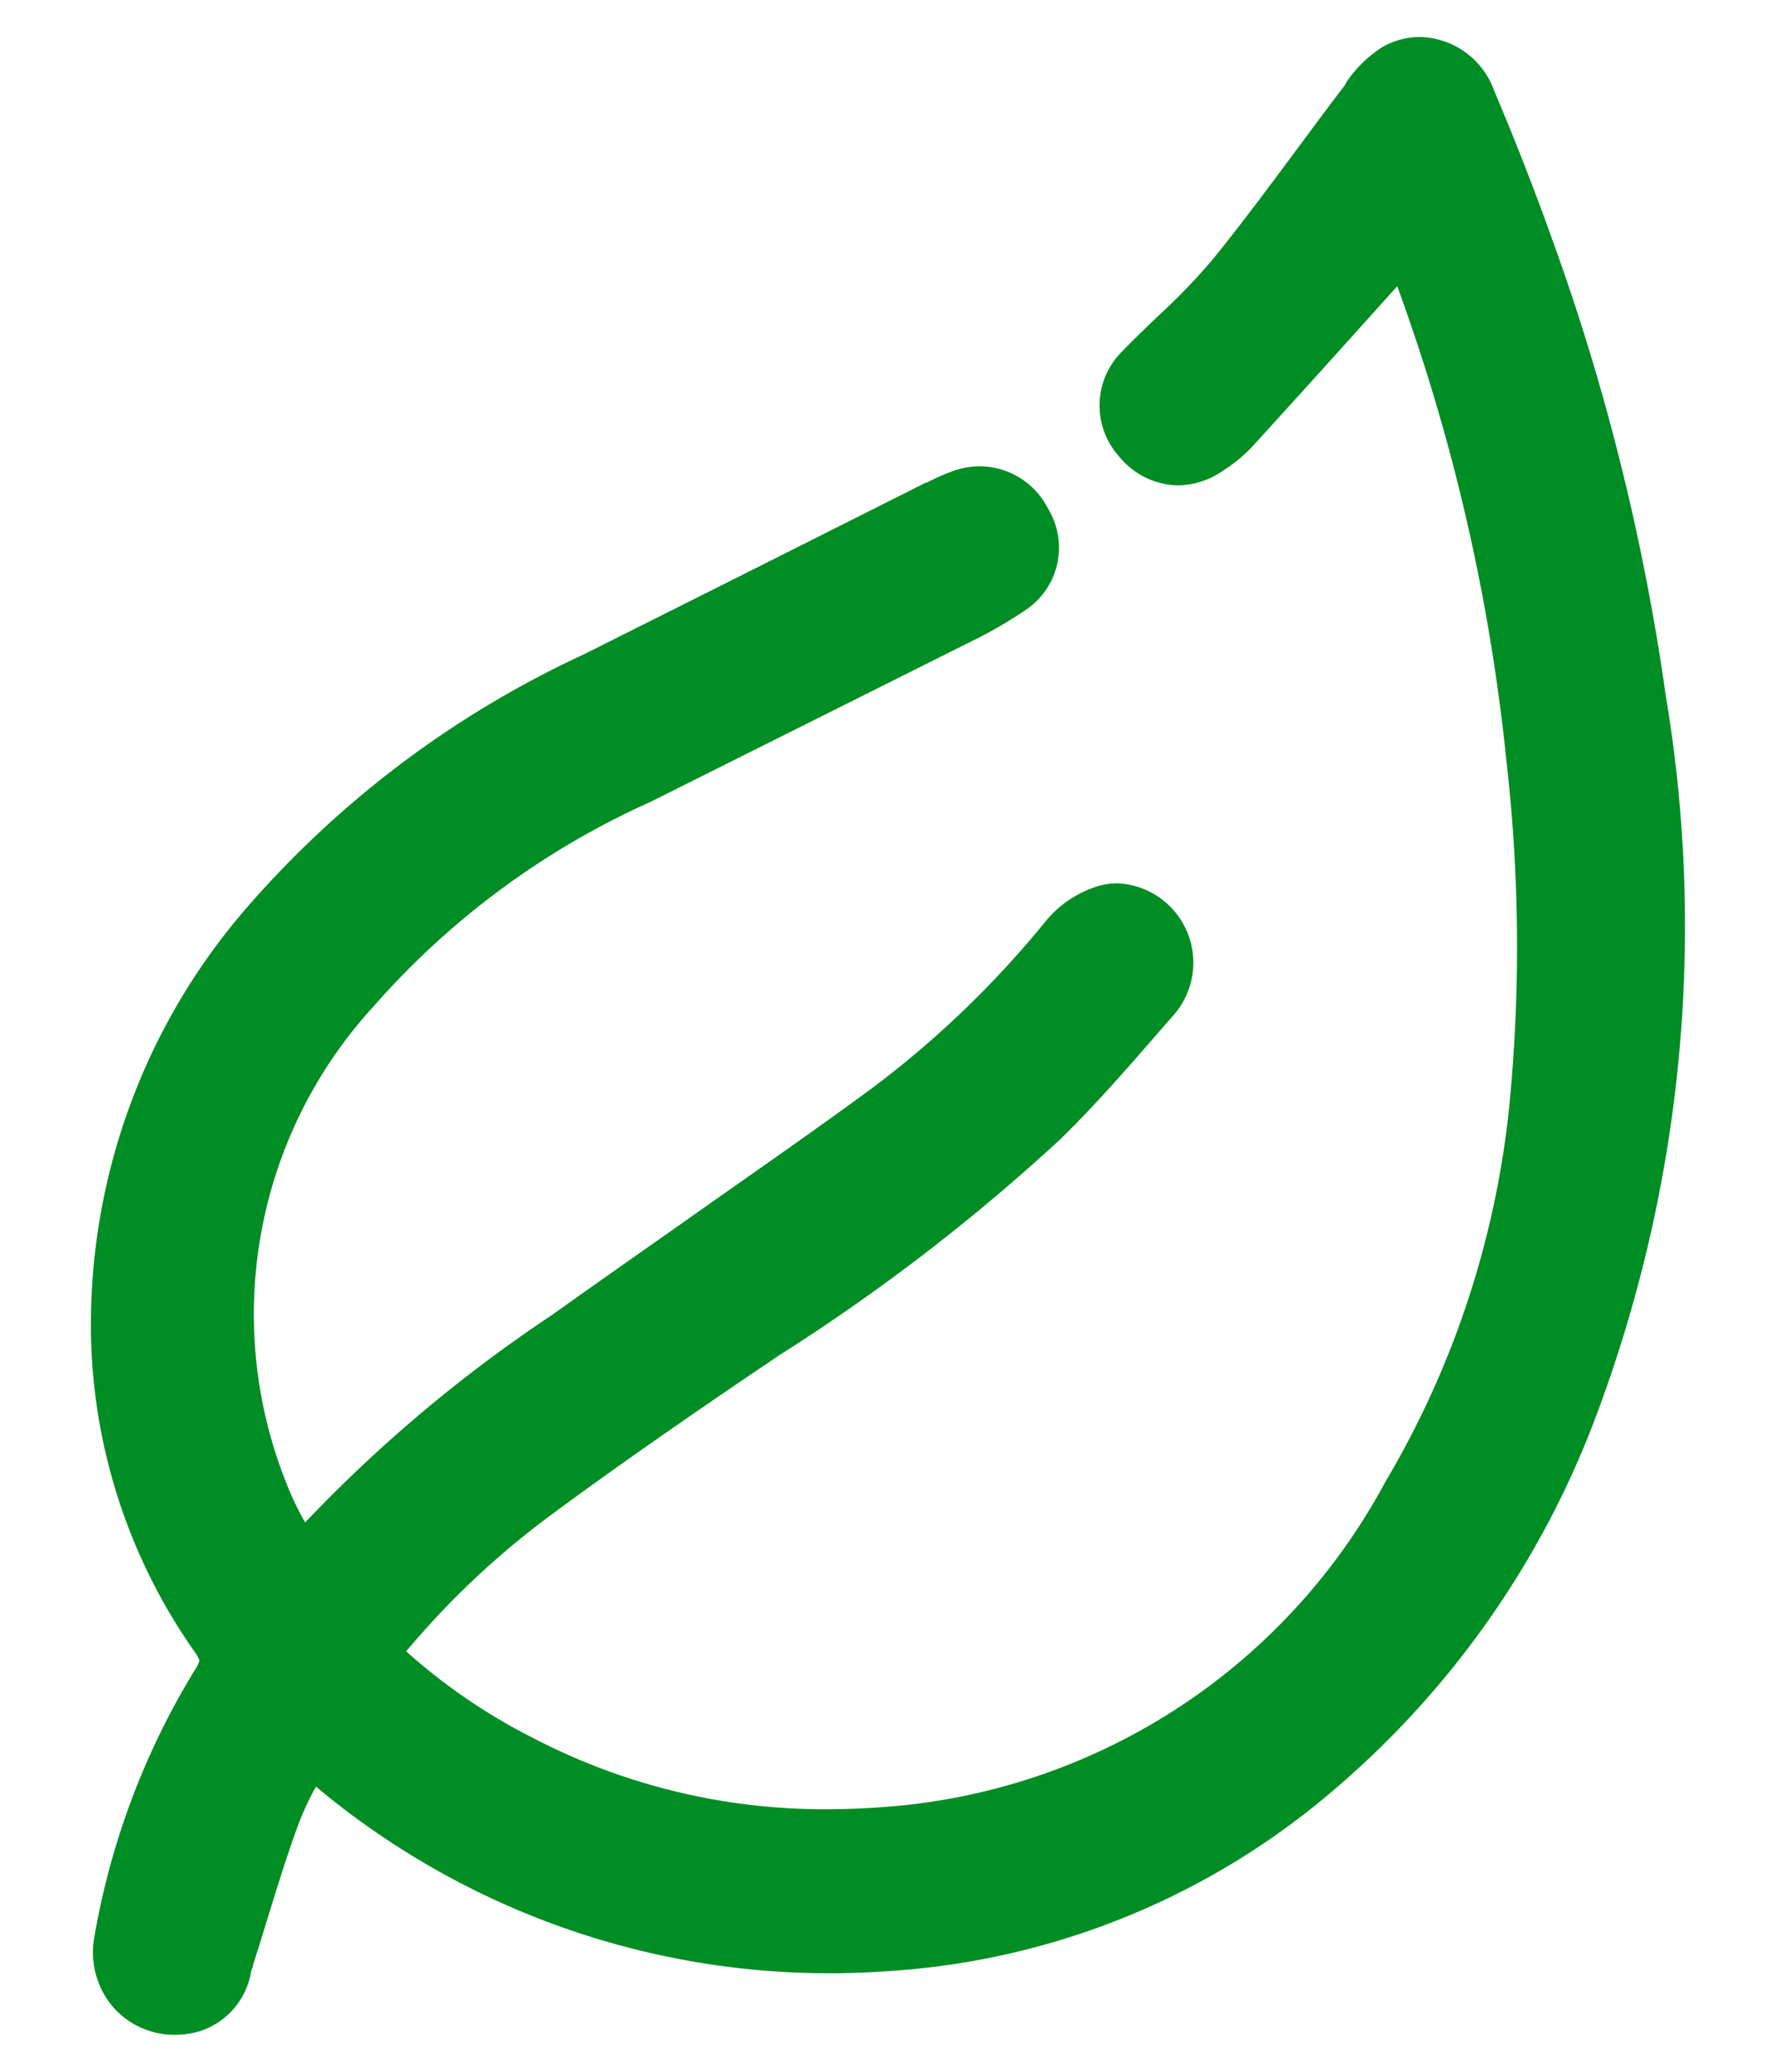 <svg xmlns="http://www.w3.org/2000/svg" xmlns:xlink="http://www.w3.org/1999/xlink" width="12" height="14" viewBox="0 0 12 14"><defs><clipPath id="b"><rect width="12" height="14"/></clipPath></defs><g id="a" clip-path="url(#b)"><g transform="translate(4.78 4.007)"><path d="M1.532,10.676a4.047,4.047,0,0,0,1.079.788,4.589,4.589,0,0,0,2.669.479A4.452,4.452,0,0,0,8.7,9.639a6.492,6.492,0,0,0,.874-2.644,11.424,11.424,0,0,0-.018-2.374A14.367,14.367,0,0,0,8.676.986c0-.007-.012-.011-.032-.028-.043.052-.085.1-.13.155q-.553.615-1.108,1.227a.8.8,0,0,1-.149.125.263.263,0,0,1-.381-.056.265.265,0,0,1,.017-.376c.2-.211.431-.4.615-.624.315-.388.6-.8.906-1.2a.654.654,0,0,1,.18-.186A.275.275,0,0,1,8.986.2c.137.324.266.652.384.982a15.207,15.207,0,0,1,.761,3.054A9.18,9.18,0,0,1,9.678,8.97a5.946,5.946,0,0,1-1.87,2.566,4.856,4.856,0,0,1-2.714,1.028,5.171,5.171,0,0,1-3.837-1.326.8.8,0,0,0-.078-.052,5.227,5.227,0,0,0-.27.535c-.118.321-.212.65-.315.976-.036.114-.05.242-.193.282a.3.3,0,0,1-.391-.355,4.855,4.855,0,0,1,.648-1.719.308.308,0,0,0-.012-.394,3.589,3.589,0,0,1-.652-2,4.045,4.045,0,0,1,1-2.735A6.618,6.618,0,0,1,3.18,4.135L5.492,2.978a1.139,1.139,0,0,1,.165-.072.267.267,0,0,1,.327.138.256.256,0,0,1-.067.359,2.724,2.724,0,0,1-.336.195c-.724.363-1.451.723-2.175,1.087A5.783,5.783,0,0,0,1.454,6.133,3.341,3.341,0,0,0,.822,9.6a4.121,4.121,0,0,0,.251.495c.037.069.084.1.148.022A8.731,8.731,0,0,1,2.994,8.587c.717-.511,1.445-1.009,2.158-1.527A6.919,6.919,0,0,0,6.385,5.878a.489.489,0,0,1,.233-.155.254.254,0,0,1,.282.135.267.267,0,0,1-.035.335c-.244.28-.485.564-.749.822a14.88,14.88,0,0,1-2.1,1.594c-.444.3-.887.609-1.319.929a6.048,6.048,0,0,0-1.161,1.135Z" transform="translate(-3.9 -3.5)" fill="#008d24"/><path d="M.3,13.243a.549.549,0,0,1-.422-.195.57.57,0,0,1-.12-.467,5.12,5.12,0,0,1,.681-1.806.182.182,0,0,0,.029-.061.212.212,0,0,0-.033-.06,3.844,3.844,0,0,1-.7-2.141A4.3,4.3,0,0,1,.8,5.613a6.8,6.8,0,0,1,2.271-1.7l1.155-.579L5.38,2.754l.007,0a1.3,1.3,0,0,1,.194-.084.547.547,0,0,1,.164-.026.519.519,0,0,1,.459.284.506.506,0,0,1-.143.682,2.928,2.928,0,0,1-.368.214l-.978.489q-.6.3-1.2.6A5.463,5.463,0,0,0,1.647,6.292a3.077,3.077,0,0,0-.59,3.226,1.954,1.954,0,0,0,.126.263,9.73,9.73,0,0,1,1.666-1.4c.29-.207.586-.414.872-.615.423-.3.86-.6,1.283-.911a6.656,6.656,0,0,0,1.188-1.14.737.737,0,0,1,.362-.237.481.481,0,0,1,.122-.016.537.537,0,0,1,.377.892l-.1.114c-.21.242-.428.492-.663.722a13.3,13.3,0,0,1-1.9,1.46l-.24.162c-.522.355-.939.648-1.311.923a5.675,5.675,0,0,0-.973.917,3.958,3.958,0,0,0,.857.585,4.262,4.262,0,0,0,1.99.482,5.225,5.225,0,0,0,.537-.029A4.189,4.189,0,0,0,8.485,9.508a6.213,6.213,0,0,0,.839-2.544,11.043,11.043,0,0,0-.019-2.322,13.251,13.251,0,0,0-.739-3.215c-.32.356-.649.721-.977,1.081a1.035,1.035,0,0,1-.2.165.546.546,0,0,1-.307.1.527.527,0,0,1-.4-.2.514.514,0,0,1,.029-.71c.079-.082.161-.16.24-.236a4.207,4.207,0,0,0,.361-.373c.206-.253.406-.524.6-.785.1-.135.2-.27.3-.4L8.221.051a.823.823,0,0,1,.25-.243A.512.512,0,0,1,8.72-.257a.546.546,0,0,1,.5.359c.147.348.274.674.389.995a15.327,15.327,0,0,1,.773,3.1A9.41,9.41,0,0,1,9.91,9.063,6.144,6.144,0,0,1,7.96,11.734a5.115,5.115,0,0,1-2.852,1.08,5.406,5.406,0,0,1-3.852-1.248,1.974,1.974,0,0,0-.114.242c-.081.219-.152.45-.221.674-.03.1-.06.194-.091.291,0,.013-.008.027-.012.041a.51.51,0,0,1-.351.406A.594.594,0,0,1,.3,13.243Zm5.441-10.1-.015,0a.9.9,0,0,0-.12.054L5.6,3.2,4.448,3.78l-1.156.579A6.318,6.318,0,0,0,1.181,5.933,3.817,3.817,0,0,0,.244,8.5a3.352,3.352,0,0,0,.607,1.867.55.55,0,0,1,.02.667,4.623,4.623,0,0,0-.615,1.631.074.074,0,0,0,.01.06.055.055,0,0,0,.053.015c.006-.017.014-.044.02-.063s.011-.037.016-.056c.031-.1.06-.192.09-.287.071-.23.144-.467.23-.7a3,3,0,0,1,.194-.4c.03-.054.059-.108.088-.163l.126-.247L1.342,11a.6.6,0,0,1,.077.055,4.948,4.948,0,0,0,3.658,1.265,4.623,4.623,0,0,0,2.577-.976A5.658,5.658,0,0,0,9.445,8.878a8.927,8.927,0,0,0,.438-4.609,14.834,14.834,0,0,0-.749-3C9.023.953,8.9.636,8.756.3A.113.113,0,0,0,8.719.243l-.006,0A.579.579,0,0,0,8.62.353L8.611.364c-.1.132-.2.265-.3.4-.2.266-.4.541-.614.8a4.647,4.647,0,0,1-.4.419c-.079.075-.153.146-.225.22a.071.071,0,0,0-.017.024.1.1,0,0,0,.013.019.116.116,0,0,0,.023.022.125.125,0,0,0,.026-.014.559.559,0,0,0,.1-.085c.372-.408.746-.824,1.108-1.227.03-.033.059-.068.089-.1L8.611.606,8.8.766l.008.006a.274.274,0,0,1,.1.13A14.37,14.37,0,0,1,9.8,4.6a11.482,11.482,0,0,1,.017,2.425,6.7,6.7,0,0,1-.909,2.745,4.718,4.718,0,0,1-3.6,2.422,5.527,5.527,0,0,1-.59.032A4.756,4.756,0,0,1,2.5,11.685a4.287,4.287,0,0,1-1.144-.836l-.122-.127.09-.181.017-.023A6.263,6.263,0,0,1,2.545,9.337c.377-.279.8-.576,1.327-.935l.241-.163a12.927,12.927,0,0,0,1.829-1.4c.221-.216.431-.459.635-.693l.1-.115A.071.071,0,0,0,6.694,6s0,0-.007-.012a.115.115,0,0,0-.017-.022.274.274,0,0,0-.093.071A7.144,7.144,0,0,1,5.3,7.262c-.427.31-.866.618-1.29.915-.286.2-.581.407-.869.613a8.491,8.491,0,0,0-1.725,1.488.337.337,0,0,1-.265.138.333.333,0,0,1-.3-.2c-.023-.043-.046-.085-.07-.127a2.8,2.8,0,0,1-.195-.4,3.585,3.585,0,0,1,.673-3.716A6.076,6.076,0,0,1,3.293,4.461q.6-.3,1.2-.6l.977-.488A2.449,2.449,0,0,0,5.775,3.2l0,0a.131.131,0,0,0-.013-.033C5.754,3.143,5.748,3.141,5.746,3.141Z" transform="translate(-3.9 -3.5)" fill="#008d24"/></g></g></svg>